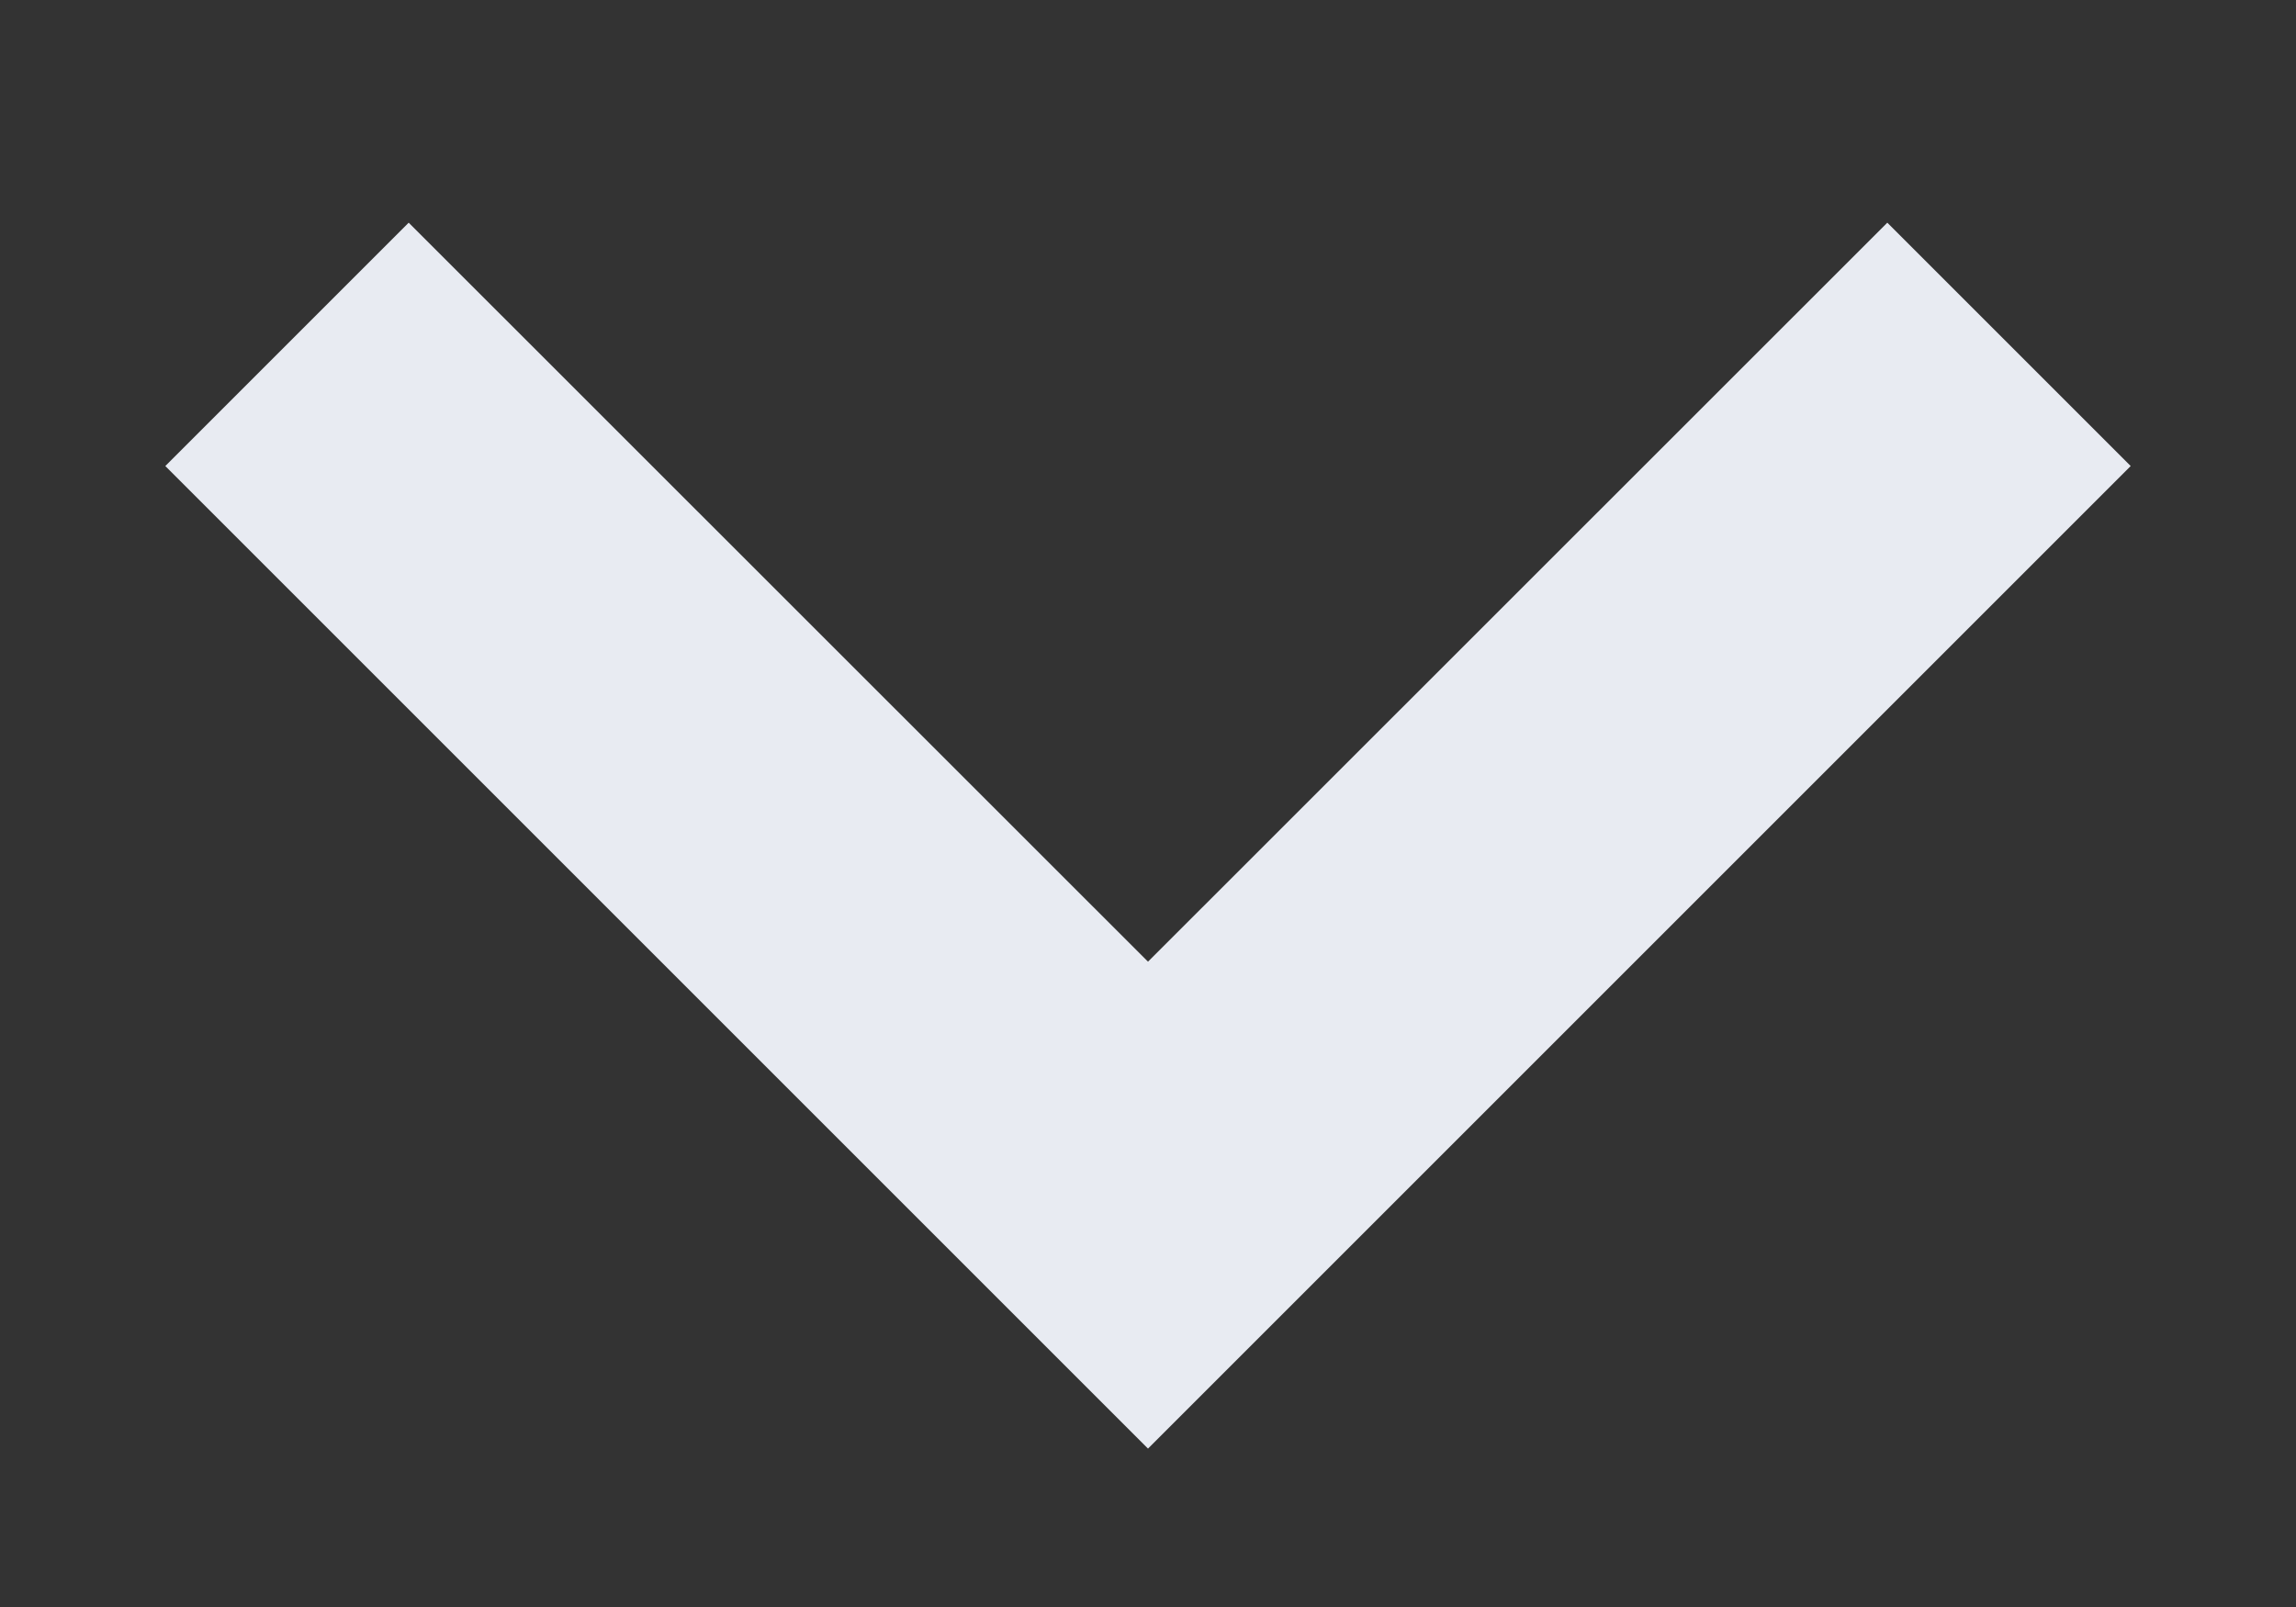 <svg width="10" height="7" viewBox="0 0 10 7" fill="none" xmlns="http://www.w3.org/2000/svg">
<rect x="0" y="0" width="10" height="7" fill="#333333" stroke="none"/>
<path d="M0.72 2.03L5 6.31L9.28 2.03L8.22 0.97L5 4.189L1.78 0.97L0.72 2.03Z" fill="#E8EBF2"/>
</svg>
